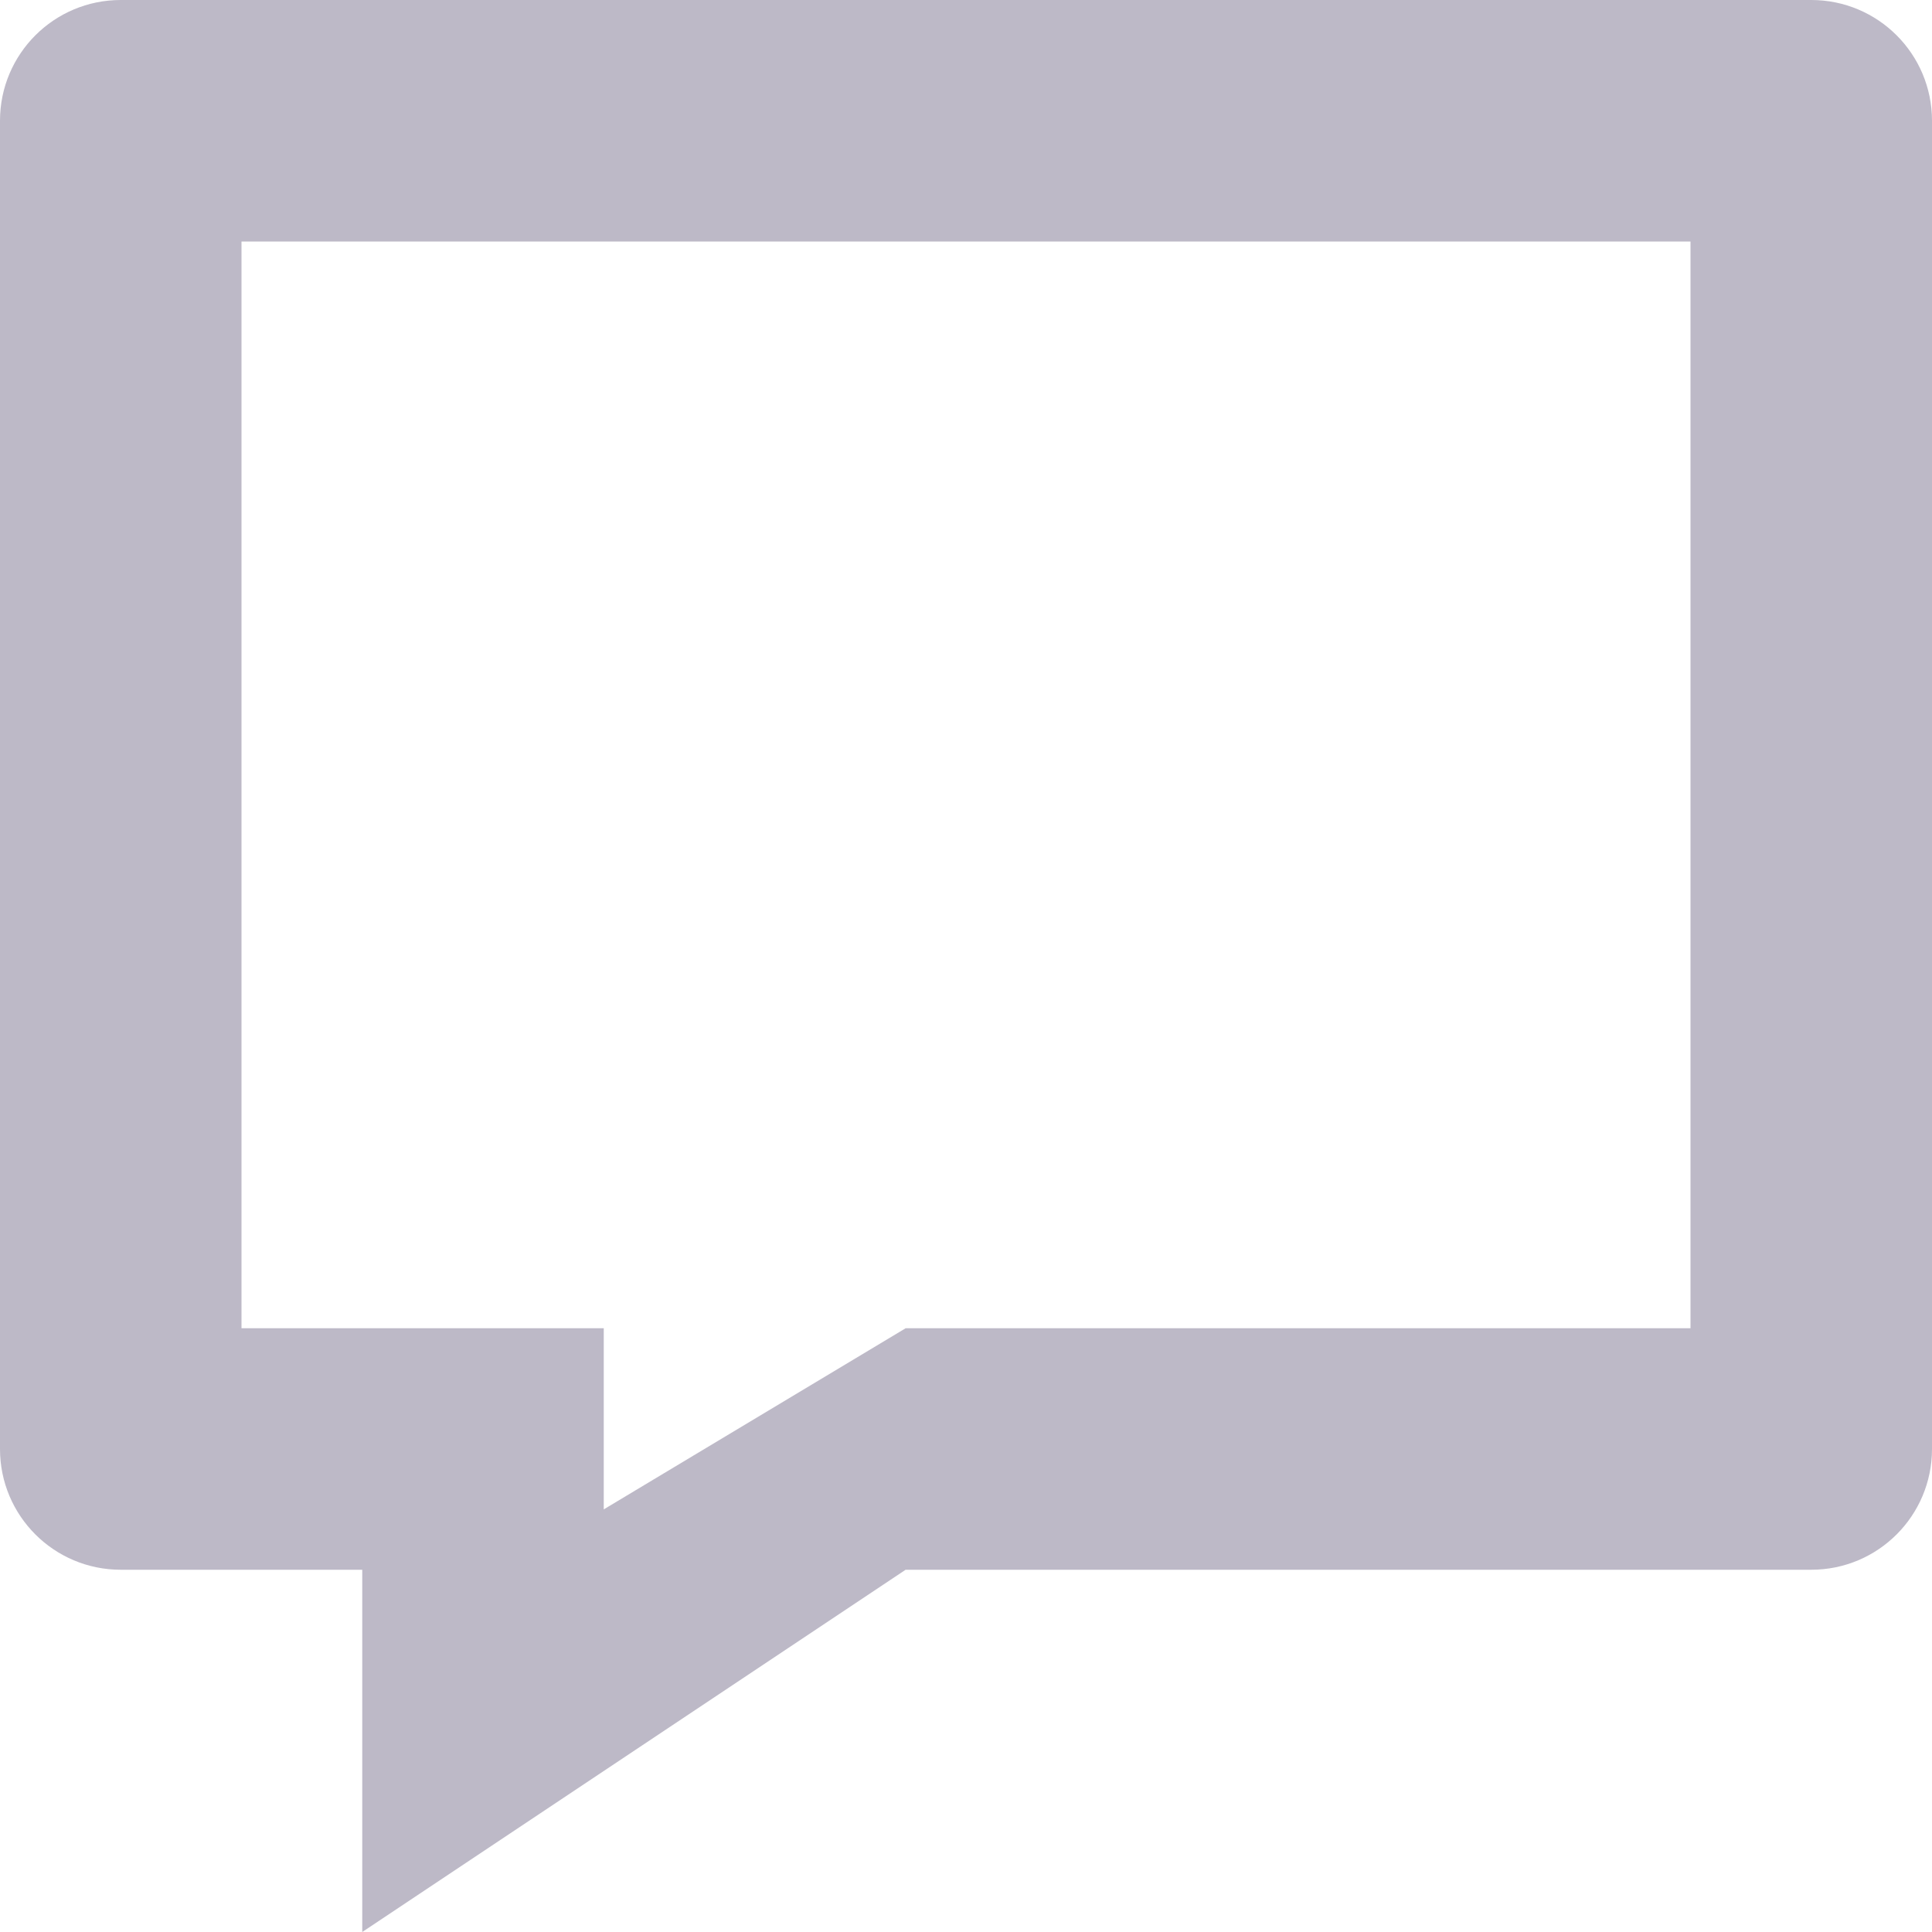 <svg width="512" xmlns="http://www.w3.org/2000/svg" height="512" viewBox="0 0 512 512">
    <path fill="#bdb9c7" d="m480,0h-448c-17.688,0-32,14.312-32,32v352c0,17.688 14.312,32 32,32h64v96l144-96h240c17.688,0 32-14.312 32-32v-352c0-17.688-14.312-32-32-32zm-32,352h-208l-80,48v-48h-96v-288h384v288z"/>
</svg>
